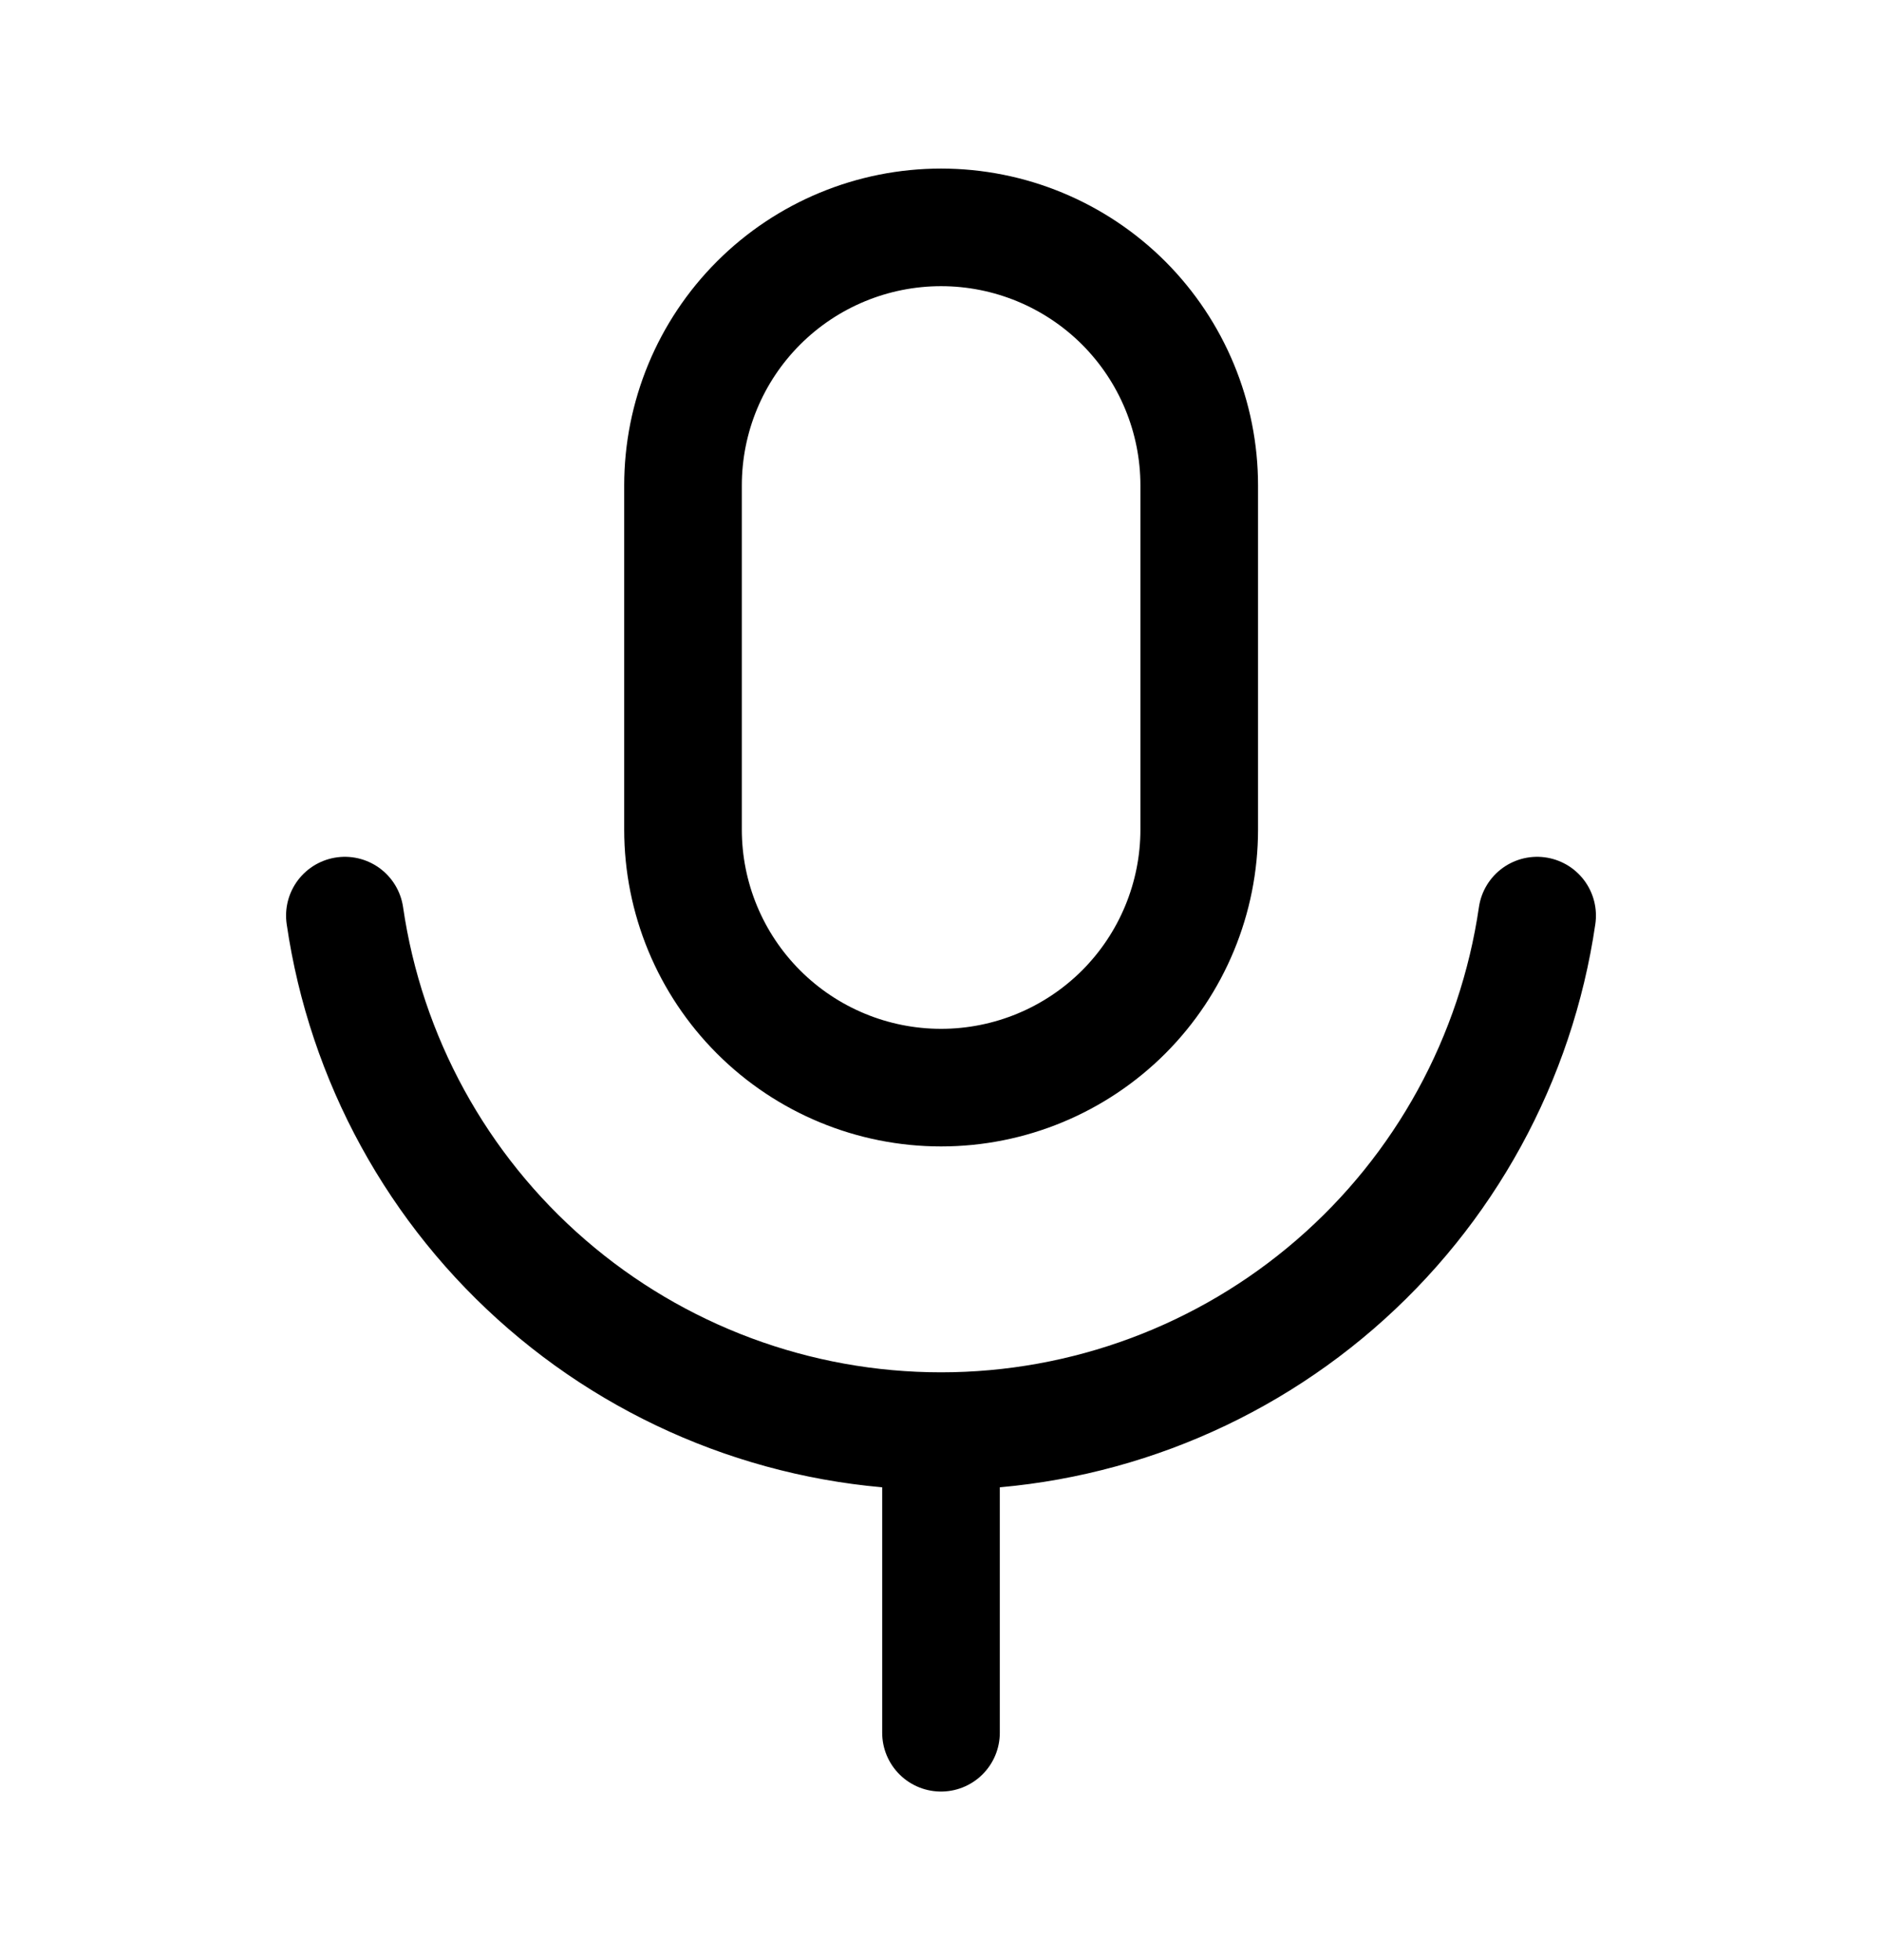 <svg width="24" height="25" viewBox="0 0 24 25" fill="none" xmlns="http://www.w3.org/2000/svg">
<path d="M4.398 11.678C4.664 13.504 5.578 15.174 6.974 16.381C8.37 17.589 10.154 18.253 12 18.253M12 18.253C13.846 18.253 15.63 17.589 17.026 16.381C18.422 15.174 19.336 13.504 19.602 11.678M12 18.253V22.1M12.001 2.9C11.128 2.9 10.291 3.247 9.674 3.864C9.056 4.482 8.71 5.319 8.71 6.192V10.58C8.71 11.453 9.056 12.29 9.674 12.908C10.291 13.525 11.128 13.872 12.001 13.872C12.874 13.872 13.711 13.525 14.329 12.908C14.946 12.29 15.293 11.453 15.293 10.58V6.192C15.293 5.319 14.946 4.482 14.329 3.864C13.711 3.247 12.874 2.9 12.001 2.9Z" stroke="black" stroke-width="1.5" stroke-linecap="round" stroke-linejoin="round"/>
</svg>
